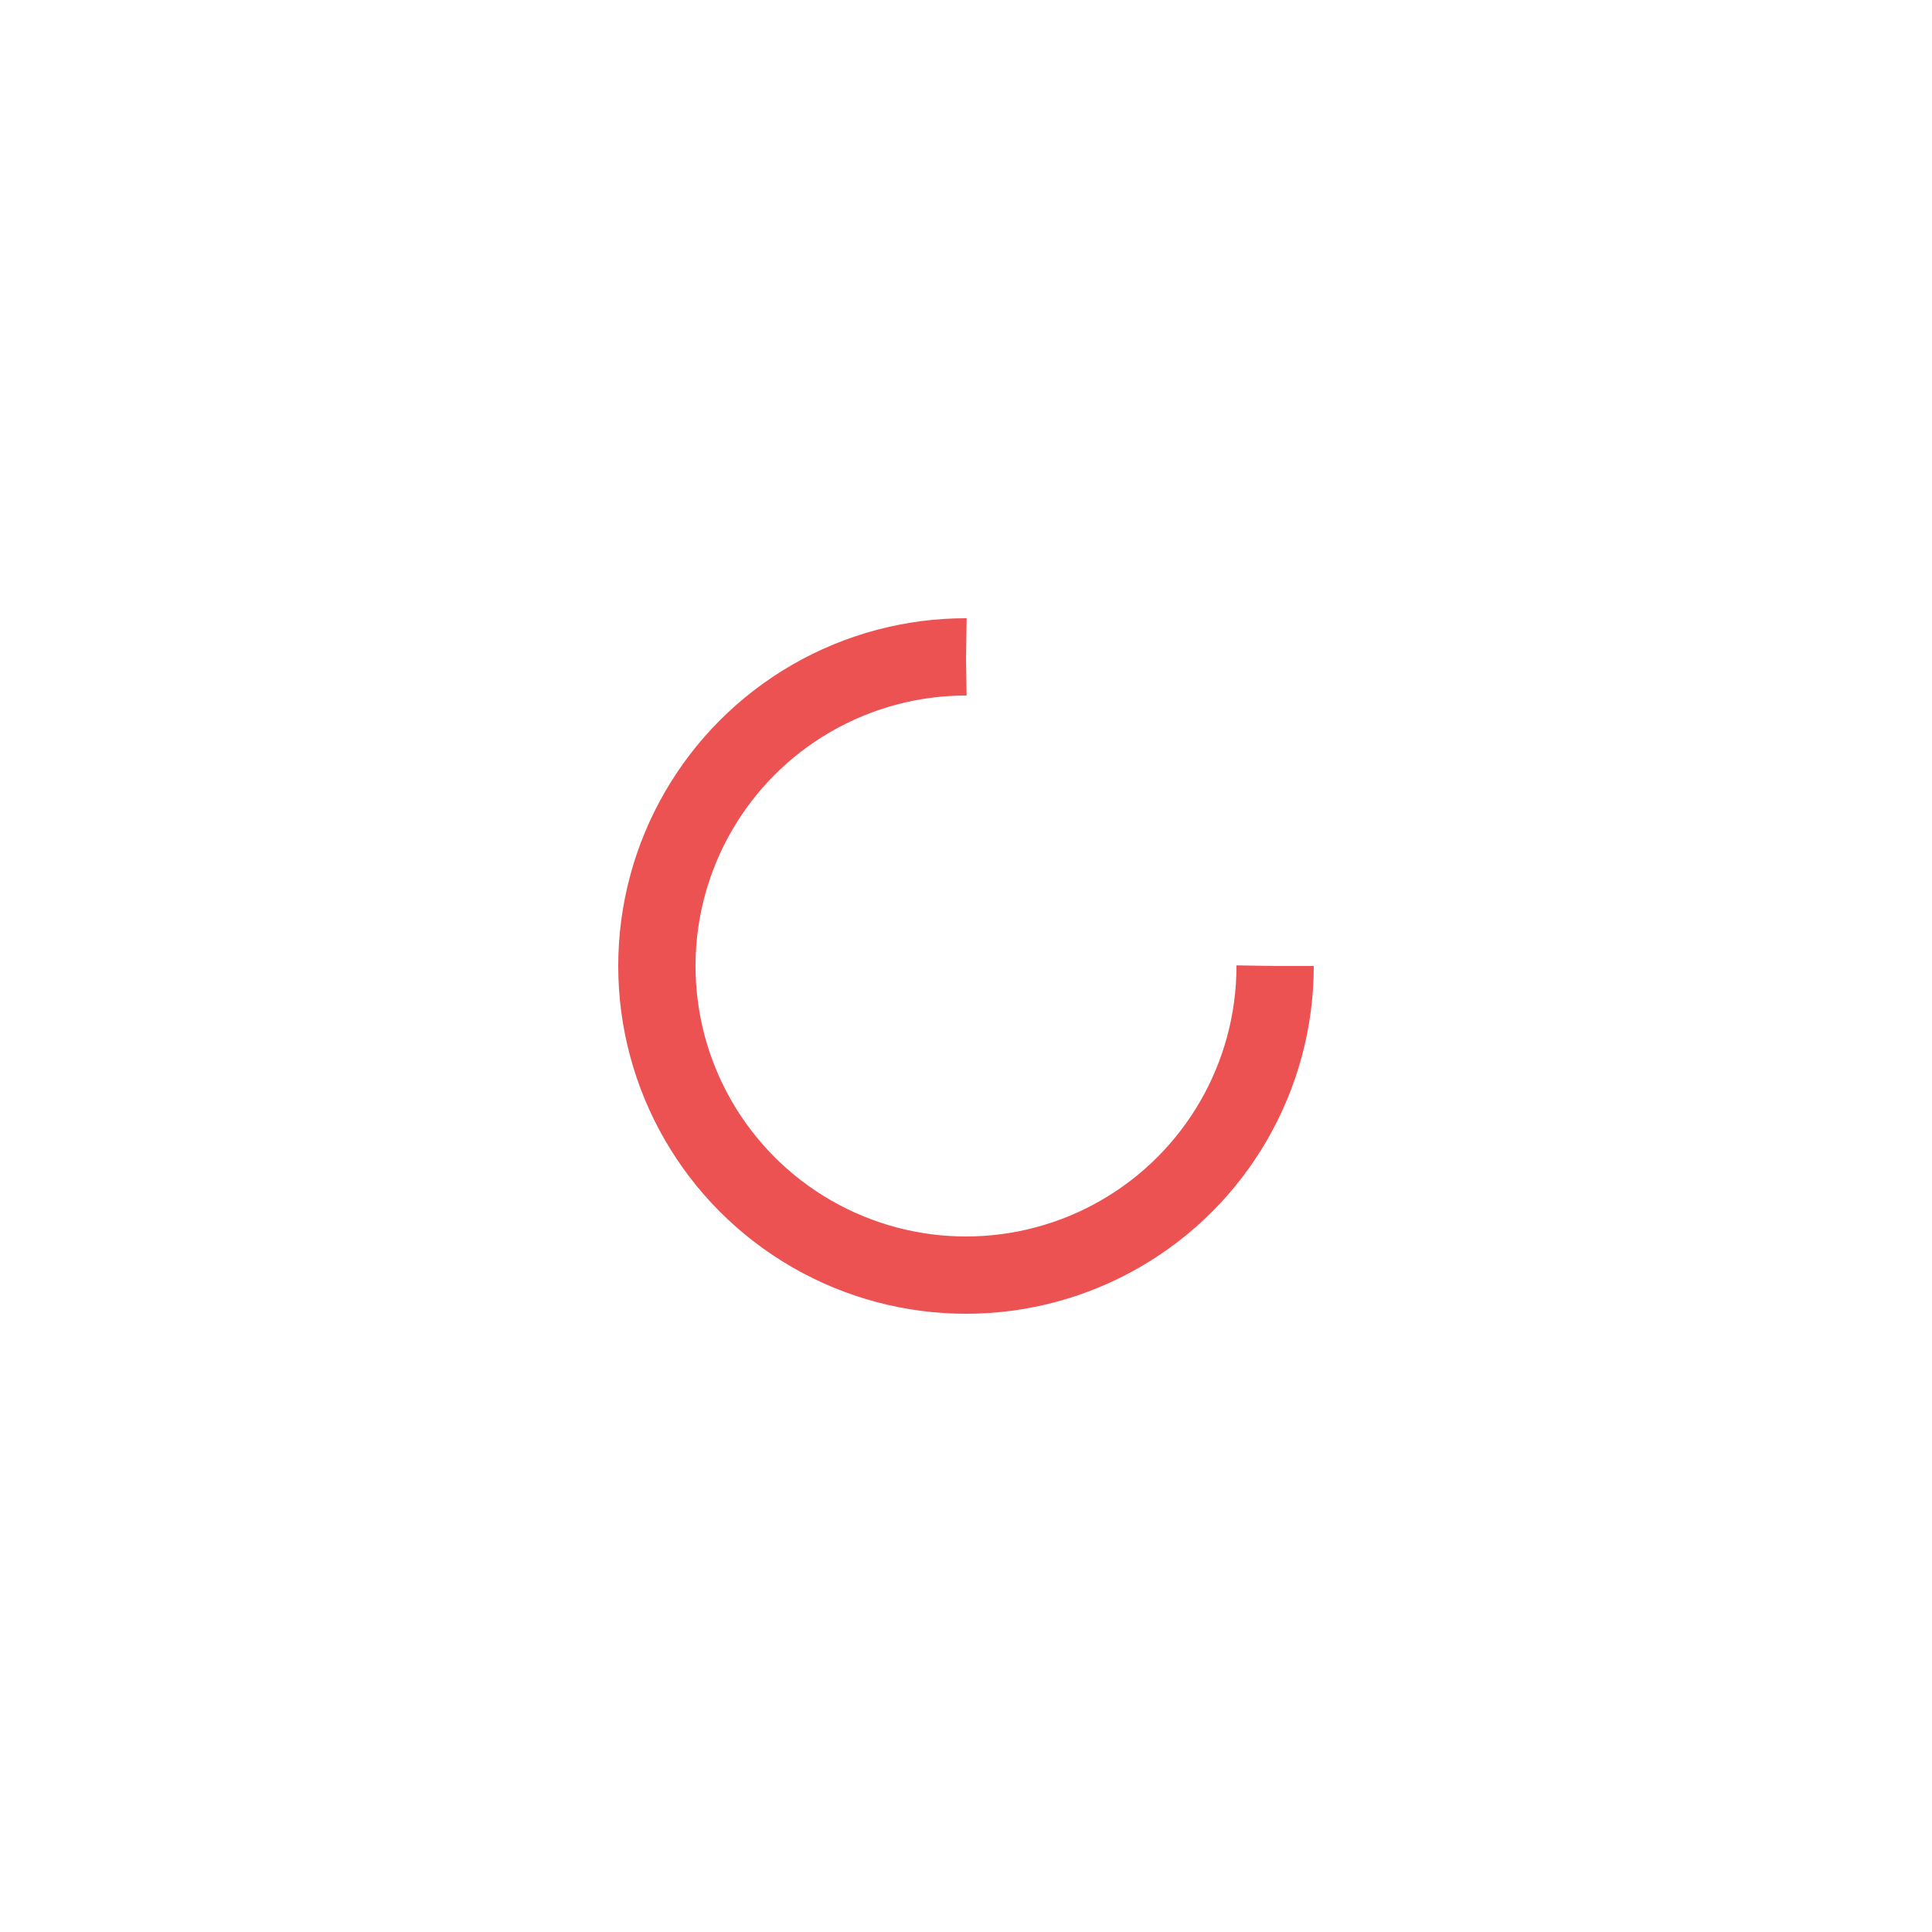 <?xml version="1.0" encoding="utf-8"?>
<svg xmlns="http://www.w3.org/2000/svg" xmlns:xlink="http://www.w3.org/1999/xlink" style="margin: auto; background: rgb(255, 255, 255); display: block; shape-rendering: auto; animation-play-state: running; animation-delay: 0s;" width="331px" height="331px" viewBox="0 0 100 100" preserveAspectRatio="xMidYMid">
<circle cx="50" cy="50" fill="none" stroke="#ec5252" stroke-width="4" r="16" stroke-dasharray="75.398 27.133" style="animation-play-state: running; animation-delay: 0s;">
  <animateTransform attributeName="transform" type="rotate" repeatCount="indefinite" dur="0.671s" values="0 50 50;360 50 50" keyTimes="0;1" style="animation-play-state: running; animation-delay: 0s;"></animateTransform>
</circle>
</svg>